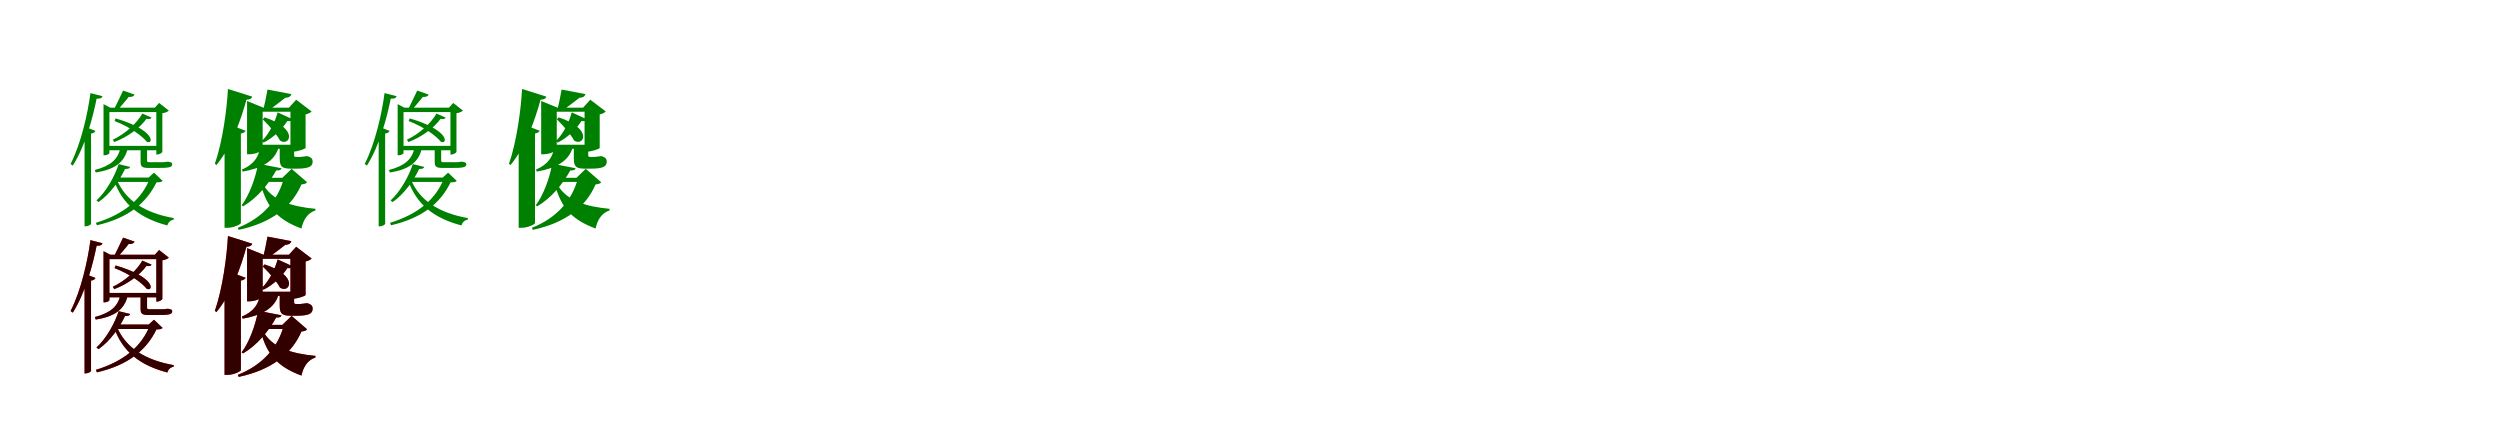 <?xml version="1.0" encoding="UTF-8"?>
<svg width="1700" height="300" xmlns="http://www.w3.org/2000/svg">
<rect width="100%" height="100%" fill="white"/>
<g fill="green" transform="translate(100 100) scale(0.1 -0.1)"><path d="M0.0 0.0H-44.0V-100.0C-44.0 -131.0 -36.0 -142.0 9.0 -142.0H62.0C152.0 -143.0 171.0 -137.0 171.0 -117.0C171.0 -106.0 163.0 -103.0 145.0 -100.0H143.0H134.0C130.0 -101.0 123.0 -102.0 120.0 -102.0C117.0 -102.0 113.0 -102.0 109.0 -103.0C102.0 -103.0 85.0 -103.0 66.0 -103.0H19.0C2.0 -103.0 0.0 -100.0 0.0 -91.0V-26.0C0.0 -19.0 0.0 -10.0 0.0 0.0ZM-130.0 -4.0H-181.0C-198.0 -85.0 -248.0 -127.0 -355.0 -156.0L-349.0 -173.0C-228.0 -154.0 -153.0 -110.0 -130.0 -4.0ZM-214.0 195.0 -221.0 177.0C-115.0 136.0 -34.0 76.0 -2.0 36.0C45.0 15.0 60.0 115.0 -214.0 195.0ZM-85.0 357.0 -163.0 384.0C-182.0 344.0 -211.0 282.0 -229.0 248.0H-203.0C-180.0 275.0 -146.0 313.0 -125.0 341.0C-104.0 339.0 -90.0 345.0 -85.0 357.0ZM31.0 200.0 -32.0 228.0C-68.0 163.0 -149.0 89.0 -233.0 50.0L-223.0 34.0C-131.0 68.0 -46.0 133.0 -4.0 192.0C18.0 188.0 25.0 192.0 31.0 200.0ZM85.0 8.0H-284.0V-22.0H85.0ZM53.0 268.0H63.0V-51.0H69.0C83.0 -51.0 103.0 -39.0 104.0 -33.0V230.0C123.0 233.0 141.0 240.0 148.0 248.0L82.0 300.0ZM-256.0 -41.0V238.0H96.0V268.0H-251.0L-296.0 292.0V-56.0H-289.0C-272.0 -56.0 -256.0 -46.0 -256.0 -41.0ZM-115.0 -135.0 -193.0 -116.0C-221.0 -202.0 -279.0 -304.0 -344.0 -363.0L-330.0 -374.0C-253.0 -321.0 -186.0 -227.0 -150.0 -149.0C-126.0 -149.0 -118.0 -145.0 -115.0 -135.0ZM11.0 -207.0H21.0C-33.0 -354.0 -158.0 -457.0 -348.0 -515.0L-341.0 -532.0C-131.0 -483.0 -6.0 -384.0 64.0 -240.0C87.0 -240.0 98.0 -238.0 106.0 -230.0L47.0 -174.0ZM-206.0 -220.0 -224.0 -229.0C-166.0 -392.0 -48.0 -484.0 138.0 -533.0C144.0 -511.0 160.0 -497.0 180.0 -494.0L182.0 -483.0C-10.0 -449.0 -146.0 -367.0 -206.0 -220.0ZM47.0 -207.0H-209.0L-224.0 -237.0H47.0ZM-303.0 346.0 -385.0 367.0C-403.0 230.0 -448.0 26.0 -520.0 -115.0L-505.0 -126.0C-418.0 11.0 -368.0 204.0 -343.0 329.0C-316.0 328.0 -307.0 334.0 -303.0 346.0ZM-351.0 110.0 -400.0 129.0 -425.0 96.0V-539.0H-417.0C-400.0 -539.0 -382.0 -527.0 -381.0 -523.0V92.0C-364.0 94.0 -354.0 101.0 -351.0 110.0Z"/></g>
<g fill="green" transform="translate(200 100) scale(0.1 -0.1)"><path d="M0.0 0.0H-98.0V-71.0C-98.0 -126.0 -91.0 -147.0 -24.0 -147.0H13.0C98.0 -147.0 126.0 -134.0 126.0 -99.0C126.0 -82.0 119.0 -72.0 95.0 -63.0L91.0 -62.0H82.0C76.0 -63.0 66.0 -65.0 61.0 -65.0C57.0 -66.0 47.0 -67.0 43.0 -67.0C39.0 -67.0 33.0 -67.0 28.0 -67.0H11.0C2.0 -67.0 0.0 -63.0 0.0 -54.0V-28.0C0.0 -20.0 0.0 -10.0 0.0 0.0ZM-104.0 4.0H-231.0C-239.0 -67.0 -274.0 -118.0 -355.0 -153.0L-350.0 -167.0C-226.0 -145.0 -129.0 -99.0 -104.0 4.0ZM-201.0 202.0 -213.0 188.0C-159.0 136.0 -112.0 76.0 -96.0 44.0C-31.0 1.0 37.0 124.0 -201.0 202.0ZM-19.0 360.0 -181.0 391.0C-188.0 348.0 -202.0 284.0 -211.0 248.0H-175.0C-143.0 272.0 -91.0 310.0 -60.0 335.0C-37.0 336.0 -24.0 343.0 -19.0 360.0ZM-10.0 189.0 -112.0 236.0C-128.0 176.0 -167.0 93.0 -218.0 43.0L-208.0 30.0C-138.0 65.0 -80.0 124.0 -46.0 177.0C-23.0 174.0 -15.0 179.0 -10.0 189.0ZM49.0 16.0H-278.0V-12.0H49.0ZM-35.0 268.0H-25.0V-31.0H-8.0C25.0 -31.0 77.0 -12.0 78.0 -6.0V222.0C98.0 226.0 113.0 235.0 119.0 242.0L14.0 322.0ZM-214.0 -15.0V240.0H19.0V268.0H-209.0L-320.0 313.0V-49.0H-305.0C-260.0 -49.0 -214.0 -25.0 -214.0 -15.0ZM-86.0 -144.0 -245.0 -113.0C-262.0 -210.0 -305.0 -328.0 -357.0 -396.0L-347.0 -403.0C-251.0 -347.0 -172.0 -250.0 -122.0 -159.0C-97.0 -160.0 -89.0 -155.0 -86.0 -144.0ZM-80.0 -209.0H-69.0C-108.0 -360.0 -212.0 -481.0 -383.0 -549.0L-377.0 -563.0C-156.0 -516.0 -17.0 -409.0 50.0 -254.0C72.0 -252.0 82.0 -248.0 88.0 -239.0L-17.0 -148.0ZM-217.0 -240.0 -228.0 -246.0C-186.0 -423.0 -97.0 -499.0 50.0 -554.0C63.0 -491.0 95.0 -447.0 145.0 -431.0V-420.0C-12.0 -405.0 -158.0 -366.0 -217.0 -240.0ZM-13.0 -209.0H-231.0L-245.0 -237.0H-13.0ZM-285.0 343.0 -450.0 395.0C-457.0 259.0 -486.0 38.0 -539.0 -114.0L-528.0 -122.0C-421.0 9.0 -360.0 193.0 -324.0 322.0C-297.0 323.0 -289.0 331.0 -285.0 343.0ZM-330.0 111.0 -415.0 143.0 -473.0 66.0V-549.0H-452.0C-410.0 -549.0 -363.0 -525.0 -362.0 -517.0V92.0C-343.0 96.0 -334.0 102.0 -330.0 111.0Z"/></g>
<g fill="green" transform="translate(300 100) scale(0.1 -0.1)"><path d="M0.0 0.0H-44.0V-100.0C-44.0 -131.0 -36.0 -142.0 9.0 -142.0H62.0C152.0 -143.0 171.0 -137.0 171.0 -117.0C171.0 -106.0 163.0 -103.0 145.0 -100.0H143.0H134.0C130.0 -101.0 123.0 -102.0 120.0 -102.0C117.0 -102.0 113.0 -102.0 109.0 -103.0C102.0 -103.0 85.0 -103.0 66.0 -103.0H19.0C2.0 -103.0 0.0 -100.0 0.0 -91.0V-26.0C0.0 -19.0 0.0 -10.0 0.0 0.0ZM-130.0 -4.0H-181.0C-198.0 -85.0 -248.0 -127.0 -355.0 -156.0L-349.0 -173.0C-228.0 -154.0 -153.0 -110.0 -130.0 -4.0ZM-214.0 195.0 -221.0 177.0C-115.0 136.0 -34.0 76.0 -2.0 36.0C45.0 15.0 60.0 115.0 -214.0 195.0ZM-85.0 357.0 -163.0 384.0C-182.0 344.0 -211.0 282.0 -229.0 248.0H-203.0C-180.0 275.0 -146.0 313.0 -125.0 341.0C-104.0 339.0 -90.0 345.0 -85.0 357.0ZM31.0 200.0 -32.0 228.0C-68.0 163.0 -149.0 89.0 -233.0 50.0L-223.0 34.0C-131.0 68.0 -46.0 133.0 -4.0 192.0C18.0 188.0 25.0 192.0 31.0 200.0ZM85.0 8.0H-284.0V-22.0H85.0ZM53.0 268.0H63.0V-51.0H69.0C83.0 -51.0 103.0 -39.0 104.0 -33.0V230.0C123.0 233.0 141.0 240.0 148.0 248.0L82.0 300.0ZM-256.0 -41.0V238.0H96.0V268.0H-251.0L-296.0 292.0V-56.0H-289.0C-272.0 -56.0 -256.0 -46.0 -256.0 -41.0ZM-115.0 -135.0 -193.0 -116.0C-221.0 -202.0 -279.0 -304.0 -344.0 -363.0L-330.0 -374.0C-253.0 -321.0 -186.0 -227.0 -150.0 -149.0C-126.0 -149.0 -118.0 -145.0 -115.0 -135.0ZM11.0 -207.0H21.0C-33.0 -354.0 -158.0 -457.0 -348.0 -515.0L-341.0 -532.0C-131.0 -483.0 -6.0 -384.0 64.0 -240.0C87.0 -240.0 98.0 -238.0 106.0 -230.0L47.0 -174.0ZM-206.0 -220.0 -224.0 -229.0C-166.0 -392.0 -48.0 -484.0 138.0 -533.0C144.0 -511.0 160.0 -497.0 180.0 -494.0L182.0 -483.0C-10.0 -449.0 -146.0 -367.0 -206.0 -220.0ZM47.0 -207.0H-209.0L-224.0 -237.0H47.0ZM-303.0 346.0 -385.0 367.0C-403.0 230.0 -448.0 26.0 -520.0 -115.0L-505.0 -126.0C-418.0 11.0 -368.0 204.0 -343.0 329.0C-316.0 328.0 -307.0 334.0 -303.0 346.0ZM-351.0 110.0 -400.0 129.0 -425.0 96.0V-539.0H-417.0C-400.0 -539.0 -382.0 -527.0 -381.0 -523.0V92.0C-364.0 94.0 -354.0 101.0 -351.0 110.0Z"/></g>
<g fill="green" transform="translate(400 100) scale(0.1 -0.1)"><path d="M0.0 0.0H-98.0V-71.0C-98.0 -126.0 -91.0 -147.0 -24.0 -147.0H13.0C98.0 -147.0 126.0 -134.0 126.0 -99.0C126.0 -82.0 119.0 -72.0 95.0 -63.0L91.0 -62.0H82.0C76.0 -63.0 66.0 -65.0 61.0 -65.0C57.0 -66.0 47.0 -67.0 43.0 -67.0C39.0 -67.0 33.0 -67.0 28.0 -67.0H11.0C2.0 -67.0 0.0 -63.0 0.0 -54.0V-28.0C0.0 -20.0 0.0 -10.0 0.0 0.0ZM-104.0 4.0H-231.0C-239.0 -67.0 -274.0 -118.0 -355.0 -153.0L-350.0 -167.0C-226.0 -145.0 -129.0 -99.0 -104.0 4.0ZM-201.0 202.0 -213.0 188.0C-159.0 136.0 -112.0 76.0 -96.0 44.0C-31.0 1.0 37.0 124.0 -201.0 202.0ZM-19.0 360.0 -181.0 391.0C-188.0 348.0 -202.0 284.0 -211.0 248.0H-175.0C-143.0 272.0 -91.0 310.0 -60.0 335.0C-37.0 336.0 -24.0 343.0 -19.0 360.0ZM-10.0 189.0 -112.0 236.0C-128.0 176.0 -167.0 93.0 -218.0 43.0L-208.0 30.0C-138.0 65.0 -80.0 124.0 -46.0 177.0C-23.0 174.0 -15.0 179.0 -10.0 189.0ZM49.0 16.0H-278.0V-12.0H49.0ZM-35.0 268.0H-25.0V-31.0H-8.0C25.0 -31.0 77.0 -12.0 78.0 -6.0V222.0C98.0 226.0 113.0 235.0 119.0 242.0L14.0 322.0ZM-214.0 -15.0V240.0H19.0V268.0H-209.0L-320.0 313.0V-49.0H-305.0C-260.0 -49.0 -214.0 -25.0 -214.0 -15.0ZM-86.0 -144.0 -245.0 -113.0C-262.0 -210.0 -305.0 -328.0 -357.0 -396.0L-347.0 -403.0C-251.0 -347.0 -172.0 -250.0 -122.0 -159.0C-97.0 -160.0 -89.0 -155.0 -86.0 -144.0ZM-80.0 -209.0H-69.0C-108.0 -360.0 -212.0 -481.0 -383.0 -549.0L-377.0 -563.0C-156.0 -516.0 -17.0 -409.0 50.0 -254.0C72.0 -252.0 82.0 -248.0 88.0 -239.0L-17.0 -148.0ZM-217.0 -240.0 -228.0 -246.0C-186.0 -423.0 -97.0 -499.0 50.0 -554.0C63.0 -491.0 95.0 -447.0 145.0 -431.0V-420.0C-12.0 -405.0 -158.0 -366.0 -217.0 -240.0ZM-13.0 -209.0H-231.0L-245.0 -237.0H-13.0ZM-285.0 343.0 -450.0 395.0C-457.0 259.0 -486.0 38.0 -539.0 -114.0L-528.0 -122.0C-421.0 9.0 -360.0 193.0 -324.0 322.0C-297.0 323.0 -289.0 331.0 -285.0 343.0ZM-330.0 111.0 -415.0 143.0 -473.0 66.0V-549.0H-452.0C-410.0 -549.0 -363.0 -525.0 -362.0 -517.0V92.0C-343.0 96.0 -334.0 102.0 -330.0 111.0Z"/></g>
<g fill="red" transform="translate(100 200) scale(0.1 -0.1)"><path d="M0.0 0.0H-44.0V-100.0C-44.0 -131.0 -36.0 -142.0 9.0 -142.0H62.0C152.0 -143.0 171.0 -137.0 171.0 -117.0C171.0 -106.0 163.0 -103.0 145.0 -100.0H143.0H134.0C130.0 -101.0 123.0 -102.0 120.0 -102.0C117.0 -102.0 113.0 -102.0 109.0 -103.0C102.0 -103.0 85.0 -103.0 66.0 -103.0H19.0C2.0 -103.0 0.0 -100.0 0.0 -91.0V-26.0C0.0 -19.0 0.0 -10.0 0.0 0.0ZM-130.0 -4.0H-181.0C-198.0 -85.0 -248.0 -127.0 -355.0 -156.0L-349.0 -173.0C-228.0 -154.0 -153.0 -110.0 -130.0 -4.0ZM-214.0 195.0 -221.0 177.0C-115.0 136.0 -34.0 76.0 -2.0 36.0C45.0 15.0 60.0 115.0 -214.0 195.0ZM-85.0 357.0 -163.0 384.0C-182.0 344.0 -211.0 282.0 -229.0 248.0H-203.0C-180.0 275.0 -146.0 313.0 -125.0 341.0C-104.0 339.0 -90.0 345.0 -85.0 357.0ZM31.0 200.0 -32.0 228.0C-68.0 163.0 -149.0 89.0 -233.0 50.0L-223.0 34.0C-131.0 68.0 -46.0 133.0 -4.0 192.0C18.0 188.0 25.0 192.0 31.0 200.0ZM85.0 8.0H-284.0V-22.0H85.0ZM53.0 268.0H63.0V-51.0H69.0C83.0 -51.0 103.0 -39.0 104.0 -33.0V230.0C123.0 233.0 141.0 240.0 148.0 248.0L82.0 300.0ZM-256.0 -41.0V238.0H96.0V268.0H-251.0L-296.0 292.0V-56.0H-289.0C-272.0 -56.0 -256.0 -46.0 -256.0 -41.0ZM-115.0 -135.0 -193.0 -116.0C-221.0 -202.0 -279.0 -304.0 -344.0 -363.0L-330.0 -374.0C-253.0 -321.0 -186.0 -227.0 -150.0 -149.0C-126.0 -149.0 -118.0 -145.0 -115.0 -135.0ZM11.0 -207.0H21.0C-33.0 -354.0 -158.0 -457.0 -348.0 -515.0L-341.0 -532.0C-131.0 -483.0 -6.0 -384.0 64.0 -240.0C87.0 -240.0 98.0 -238.0 106.0 -230.0L47.0 -174.0ZM-206.0 -220.0 -224.0 -229.0C-166.0 -392.0 -48.0 -484.0 138.0 -533.0C144.0 -511.0 160.0 -497.0 180.0 -494.0L182.0 -483.0C-10.0 -449.0 -146.0 -367.0 -206.0 -220.0ZM47.0 -207.0H-209.0L-224.0 -237.0H47.0ZM-303.0 346.0 -385.0 367.0C-403.0 230.0 -448.0 26.0 -520.0 -115.0L-505.0 -126.0C-418.0 11.0 -368.0 204.0 -343.0 329.0C-316.0 328.0 -307.0 334.0 -303.0 346.0ZM-351.0 110.0 -400.0 129.0 -425.0 96.0V-539.0H-417.0C-400.0 -539.0 -382.0 -527.0 -381.0 -523.0V92.0C-364.0 94.0 -354.0 101.0 -351.0 110.0Z"/></g>
<g fill="black" opacity=".8" transform="translate(100 200) scale(0.1 -0.1)"><path d="M0.0 0.0H-44.0V-100.0C-44.0 -131.0 -36.0 -142.0 9.0 -142.0H62.0C152.0 -143.0 171.0 -137.0 171.0 -117.0C171.0 -106.0 163.0 -103.0 145.0 -100.0H143.0H134.0C130.0 -101.0 123.0 -102.0 120.0 -102.0C117.0 -102.0 113.0 -102.0 109.0 -103.0C102.0 -103.0 85.0 -103.0 66.0 -103.0H19.0C2.0 -103.0 0.0 -100.0 0.0 -91.0V-26.0C0.0 -19.0 0.0 -10.0 0.0 0.0ZM-130.0 -4.0H-181.0C-198.0 -85.0 -248.0 -127.0 -355.0 -156.0L-349.0 -173.0C-228.0 -154.0 -153.0 -110.0 -130.0 -4.0ZM-214.0 195.0 -221.0 177.0C-115.0 136.0 -34.0 76.0 -2.0 36.0C45.0 15.0 60.0 115.0 -214.0 195.0ZM-85.0 357.0 -163.0 384.0C-182.0 344.0 -211.0 282.0 -229.0 248.0H-203.0C-180.0 275.0 -146.0 313.0 -125.0 341.0C-104.0 339.0 -90.0 345.0 -85.0 357.0ZM31.0 200.0 -32.0 228.0C-68.0 163.0 -149.0 89.0 -233.0 50.0L-223.0 34.0C-131.0 68.0 -46.0 133.0 -4.0 192.0C18.0 188.0 25.0 192.0 31.0 200.0ZM85.0 8.0H-284.0V-22.0H85.0ZM53.0 268.0H63.0V-51.0H69.0C83.0 -51.0 103.0 -39.0 104.0 -33.0V230.0C123.0 233.0 141.0 240.0 148.0 248.0L82.0 300.0ZM-256.0 -41.0V238.0H96.0V268.0H-251.0L-296.0 292.0V-56.0H-289.0C-272.0 -56.0 -256.0 -46.0 -256.0 -41.0ZM-115.0 -135.0 -193.0 -116.0C-221.0 -202.0 -279.0 -304.0 -344.0 -363.0L-330.0 -374.0C-253.0 -321.0 -186.0 -227.0 -150.0 -149.0C-126.0 -149.0 -118.0 -145.0 -115.0 -135.0ZM11.0 -207.0H21.0C-33.0 -354.0 -158.0 -457.0 -348.0 -515.0L-341.0 -532.0C-131.0 -483.0 -6.0 -384.0 64.0 -240.0C87.0 -240.0 98.0 -238.0 106.0 -230.0L47.0 -174.0ZM-206.0 -220.0 -224.0 -229.0C-166.0 -392.0 -48.0 -484.0 138.0 -533.0C144.0 -511.0 160.0 -497.0 180.0 -494.0L182.0 -483.0C-10.0 -449.0 -146.0 -367.0 -206.0 -220.0ZM47.0 -207.0H-209.0L-224.0 -237.0H47.0ZM-303.0 346.0 -385.0 367.0C-403.0 230.0 -448.0 26.0 -520.0 -115.0L-505.0 -126.0C-418.0 11.0 -368.0 204.0 -343.0 329.0C-316.0 328.0 -307.0 334.0 -303.0 346.0ZM-351.0 110.0 -400.0 129.0 -425.0 96.0V-539.0H-417.0C-400.0 -539.0 -382.0 -527.0 -381.0 -523.0V92.0C-364.0 94.0 -354.0 101.0 -351.0 110.0Z"/></g>
<g fill="red" transform="translate(200 200) scale(0.1 -0.1)"><path d="M0.0 0.0H-98.0V-71.0C-98.0 -126.0 -91.0 -147.0 -24.0 -147.0H13.0C98.0 -147.0 126.0 -134.0 126.0 -99.0C126.0 -82.0 119.0 -72.0 95.0 -63.0L91.0 -62.0H82.0C76.0 -63.0 66.0 -65.0 61.0 -65.0C57.0 -66.0 47.0 -67.0 43.0 -67.0C39.0 -67.0 33.0 -67.0 28.0 -67.0H11.0C2.0 -67.0 0.0 -63.0 0.0 -54.0V-28.0C0.0 -20.0 0.0 -10.0 0.0 0.0ZM-104.0 4.0H-231.0C-239.0 -67.0 -274.0 -118.0 -355.0 -153.0L-350.0 -167.0C-226.0 -145.0 -129.0 -99.0 -104.0 4.0ZM-201.0 202.0 -213.0 188.0C-159.0 136.0 -112.0 76.0 -96.0 44.0C-31.0 1.0 37.0 124.0 -201.0 202.0ZM-19.0 360.0 -181.0 391.0C-188.0 348.0 -202.0 284.0 -211.0 248.0H-175.0C-143.0 272.0 -91.0 310.0 -60.0 335.0C-37.0 336.0 -24.0 343.0 -19.0 360.0ZM-10.0 189.0 -112.0 236.0C-128.0 176.0 -167.0 93.0 -218.0 43.0L-208.0 30.0C-138.0 65.0 -80.0 124.0 -46.0 177.0C-23.0 174.0 -15.0 179.0 -10.0 189.0ZM49.0 16.0H-278.0V-12.0H49.0ZM-35.0 268.0H-25.0V-31.0H-8.0C25.0 -31.0 77.0 -12.0 78.0 -6.0V222.0C98.0 226.0 113.0 235.0 119.0 242.0L14.0 322.0ZM-214.0 -15.0V240.0H19.0V268.0H-209.0L-320.0 313.0V-49.0H-305.0C-260.0 -49.0 -214.0 -25.0 -214.0 -15.0ZM-86.0 -144.0 -245.0 -113.0C-262.0 -210.0 -305.0 -328.0 -357.0 -396.0L-347.0 -403.0C-251.0 -347.0 -172.0 -250.0 -122.0 -159.0C-97.0 -160.0 -89.0 -155.0 -86.0 -144.0ZM-80.0 -209.0H-69.0C-108.0 -360.0 -212.0 -481.0 -383.0 -549.0L-377.0 -563.0C-156.0 -516.0 -17.0 -409.0 50.0 -254.0C72.0 -252.0 82.0 -248.0 88.0 -239.0L-17.0 -148.0ZM-217.0 -240.0 -228.0 -246.0C-186.0 -423.0 -97.0 -499.0 50.0 -554.0C63.0 -491.0 95.0 -447.0 145.0 -431.0V-420.0C-12.0 -405.0 -158.0 -366.0 -217.0 -240.0ZM-13.0 -209.0H-231.0L-245.0 -237.0H-13.0ZM-285.0 343.0 -450.0 395.0C-457.0 259.0 -486.0 38.0 -539.0 -114.0L-528.0 -122.0C-421.0 9.0 -360.0 193.0 -324.0 322.0C-297.0 323.0 -289.0 331.0 -285.0 343.0ZM-330.0 111.0 -415.0 143.0 -473.0 66.0V-549.0H-452.0C-410.0 -549.0 -363.0 -525.0 -362.0 -517.0V92.0C-343.0 96.0 -334.0 102.0 -330.0 111.0Z"/></g>
<g fill="black" opacity=".8" transform="translate(200 200) scale(0.1 -0.1)"><path d="M0.0 0.0H-98.0V-71.0C-98.0 -126.0 -91.0 -147.0 -24.0 -147.0H13.0C98.0 -147.0 126.0 -134.0 126.0 -99.0C126.0 -82.0 119.0 -72.0 95.0 -63.0L91.0 -62.0H82.0C76.0 -63.0 66.0 -65.0 61.0 -65.0C57.0 -66.0 47.0 -67.0 43.0 -67.0C39.0 -67.0 33.0 -67.0 28.0 -67.0H11.0C2.0 -67.0 0.0 -63.0 0.0 -54.0V-28.0C0.0 -20.0 0.0 -10.0 0.0 0.0ZM-104.0 4.0H-231.0C-239.0 -67.0 -274.0 -118.0 -355.0 -153.0L-350.0 -167.0C-226.0 -145.0 -129.0 -99.0 -104.0 4.0ZM-201.0 202.0 -213.0 188.0C-159.0 136.0 -112.0 76.0 -96.0 44.0C-31.0 1.0 37.0 124.0 -201.0 202.0ZM-19.0 360.0 -181.0 391.0C-188.0 348.0 -202.0 284.0 -211.0 248.0H-175.0C-143.0 272.0 -91.0 310.0 -60.0 335.0C-37.0 336.0 -24.0 343.0 -19.0 360.0ZM-10.0 189.0 -112.0 236.0C-128.0 176.0 -167.0 93.0 -218.0 43.0L-208.0 30.0C-138.0 65.0 -80.0 124.0 -46.0 177.0C-23.0 174.0 -15.0 179.0 -10.0 189.0ZM49.0 16.0H-278.0V-12.0H49.0ZM-35.0 268.0H-25.0V-31.0H-8.0C25.0 -31.0 77.0 -12.0 78.0 -6.0V222.0C98.0 226.0 113.0 235.0 119.0 242.0L14.0 322.0ZM-214.0 -15.0V240.0H19.0V268.0H-209.0L-320.0 313.0V-49.0H-305.0C-260.0 -49.0 -214.0 -25.0 -214.0 -15.0ZM-86.0 -144.0 -245.0 -113.0C-262.0 -210.0 -305.0 -328.0 -357.0 -396.0L-347.0 -403.0C-251.0 -347.0 -172.0 -250.0 -122.0 -159.0C-97.0 -160.0 -89.0 -155.0 -86.0 -144.0ZM-80.0 -209.0H-69.0C-108.0 -360.0 -212.0 -481.0 -383.0 -549.0L-377.0 -563.0C-156.0 -516.0 -17.0 -409.0 50.0 -254.0C72.0 -252.0 82.0 -248.0 88.0 -239.0L-17.0 -148.0ZM-217.0 -240.0 -228.0 -246.0C-186.0 -423.0 -97.0 -499.0 50.0 -554.0C63.0 -491.0 95.0 -447.0 145.0 -431.0V-420.0C-12.0 -405.0 -158.0 -366.0 -217.0 -240.0ZM-13.0 -209.0H-231.0L-245.0 -237.0H-13.0ZM-285.0 343.0 -450.0 395.0C-457.0 259.0 -486.0 38.0 -539.0 -114.0L-528.0 -122.0C-421.0 9.0 -360.0 193.0 -324.0 322.0C-297.0 323.0 -289.0 331.0 -285.0 343.0ZM-330.0 111.0 -415.0 143.0 -473.0 66.0V-549.0H-452.0C-410.0 -549.0 -363.0 -525.0 -362.0 -517.0V92.0C-343.0 96.0 -334.0 102.0 -330.0 111.0Z"/></g>
</svg>

